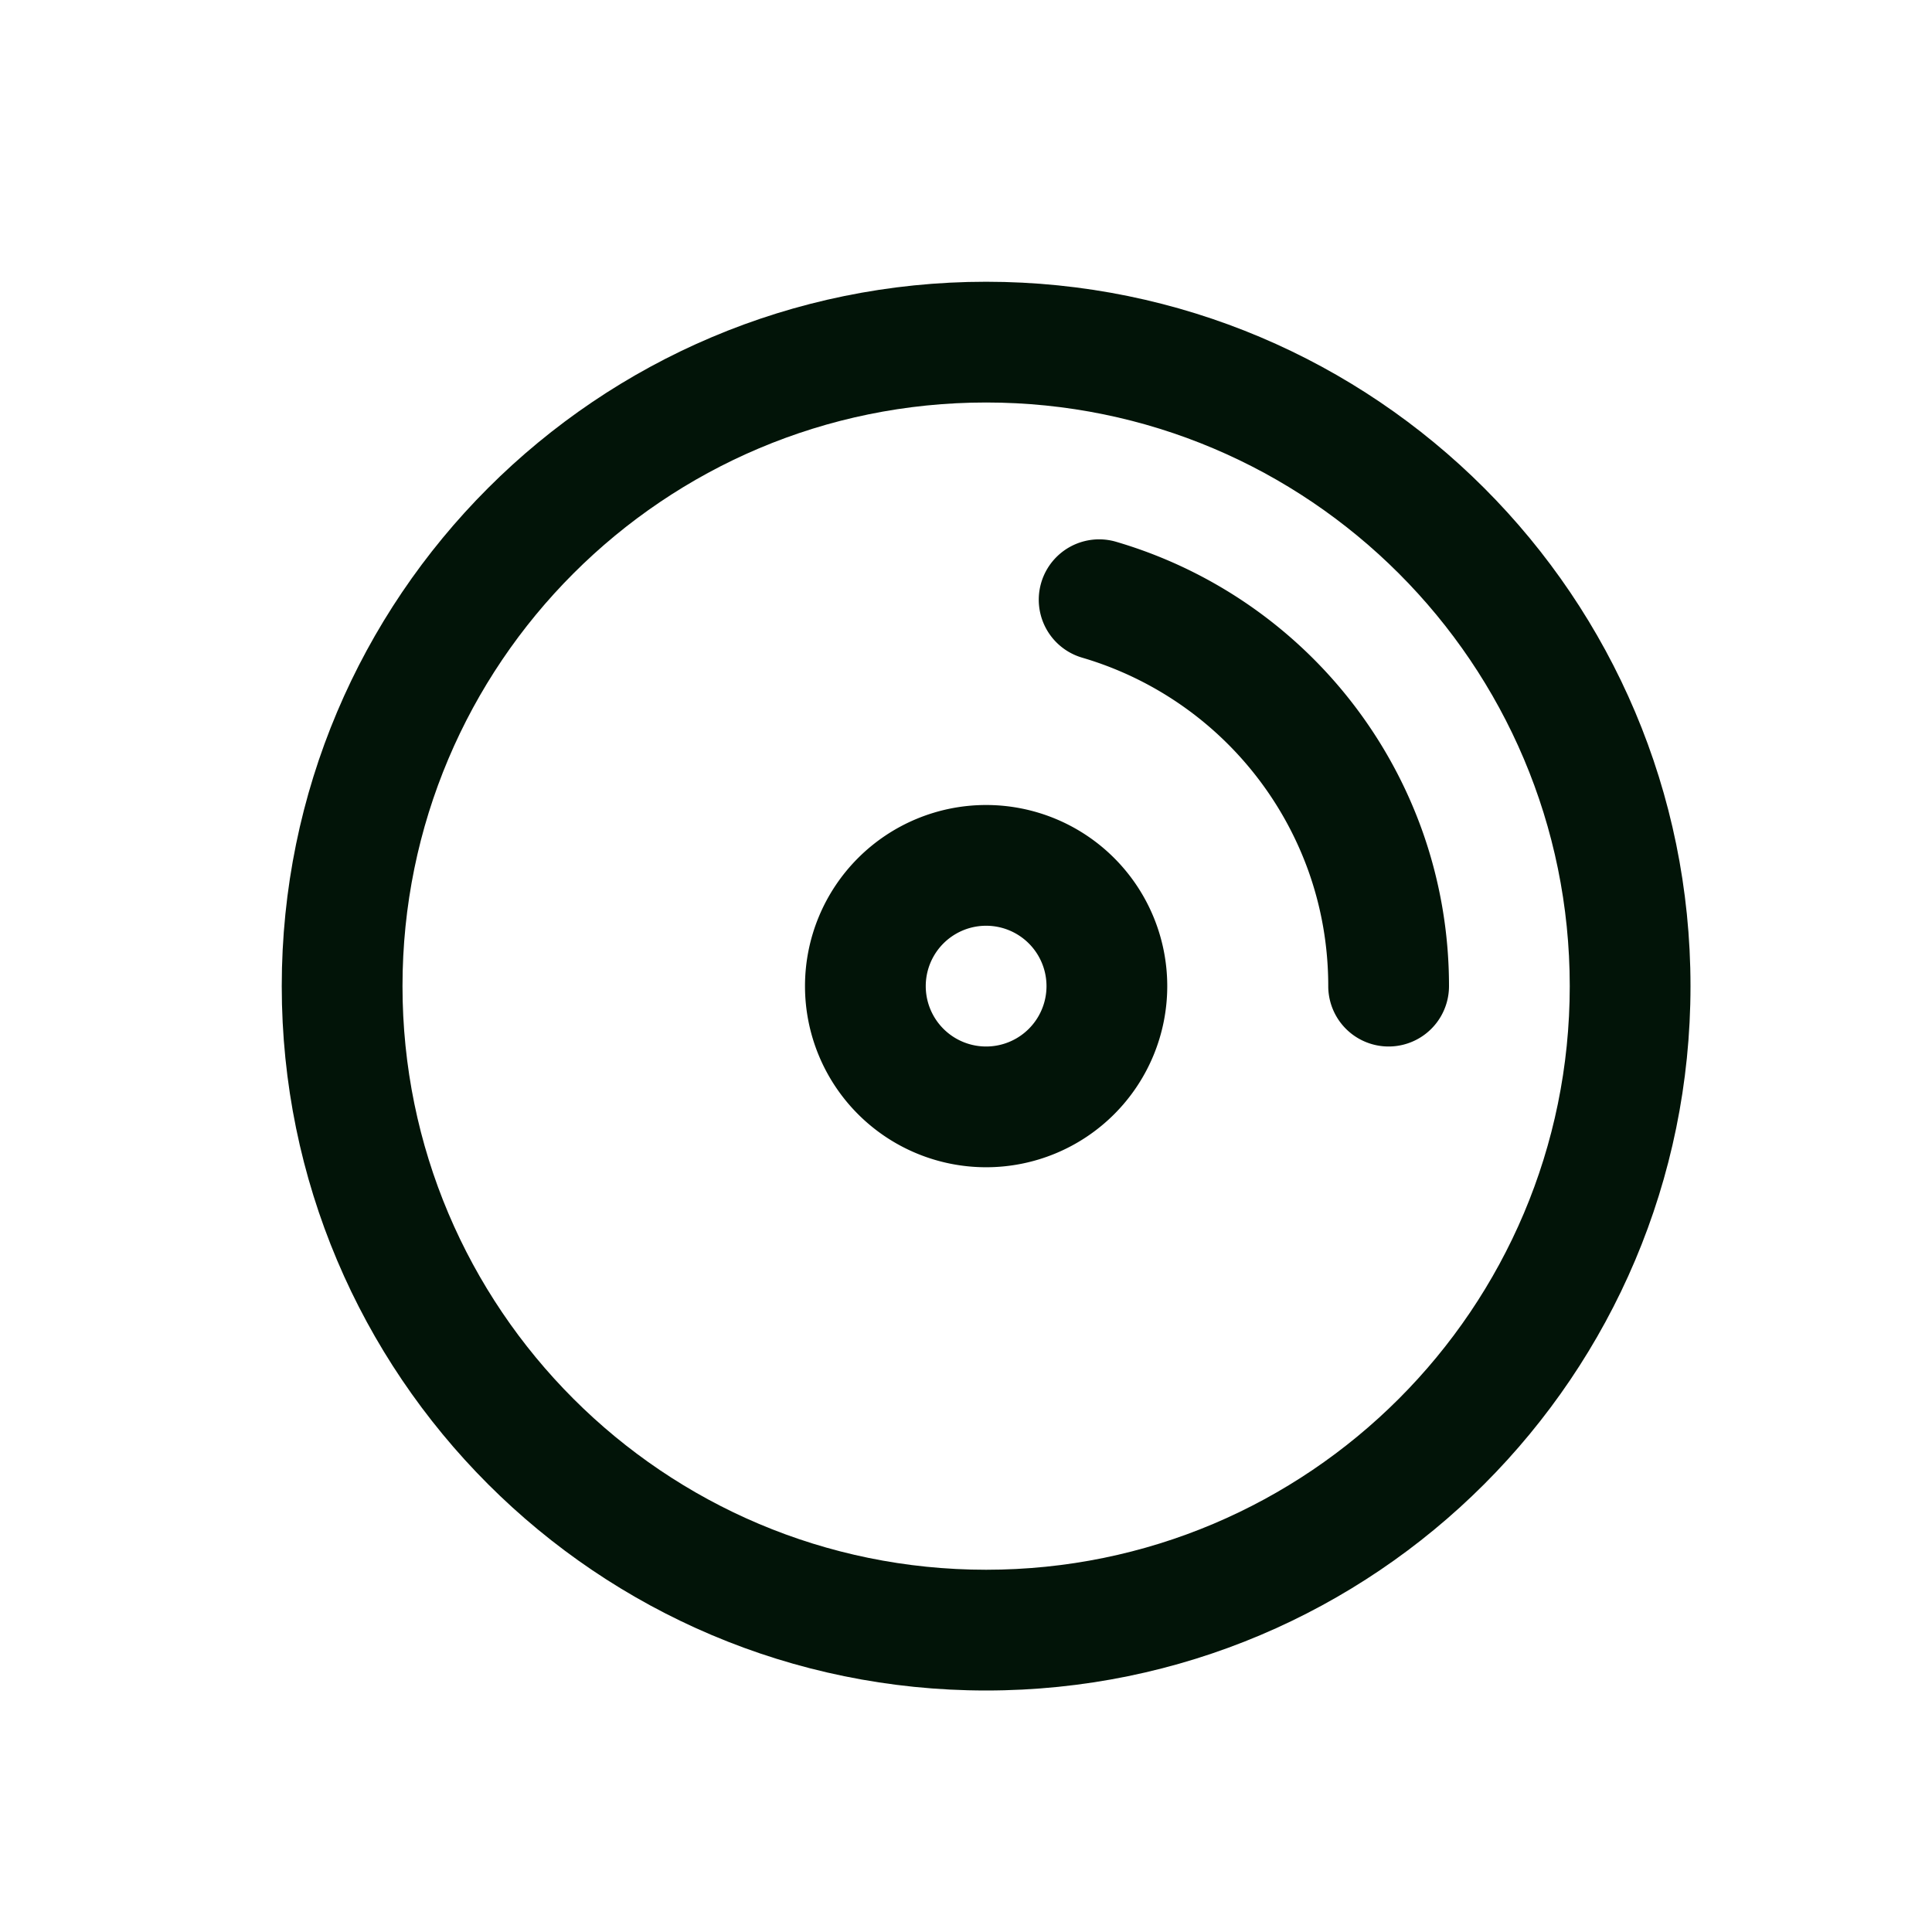 <?xml version="1.0" standalone="no"?><!DOCTYPE svg PUBLIC "-//W3C//DTD SVG 1.1//EN" "http://www.w3.org/Graphics/SVG/1.1/DTD/svg11.dtd"><svg t="1747730509123" class="icon" viewBox="0 0 1024 1024" version="1.1" xmlns="http://www.w3.org/2000/svg" p-id="2823" xmlns:xlink="http://www.w3.org/1999/xlink" width="200" height="200"><path d="M896 522.667C896 316.48 728.853 149.333 522.667 149.333S149.333 316.48 149.333 522.667 316.48 896 522.667 896 896 728.853 896 522.667z m-64 0C832 693.504 693.504 832 522.667 832S213.333 693.504 213.333 522.667 351.829 213.333 522.667 213.333 832 351.829 832 522.667z" fill="#021408" p-id="2824"></path><path d="M768 522.667a32 32 0 1 1-64 0c0-21.333-3.669-42.112-10.752-61.696a181.845 181.845 0 0 0-119.637-112.384 32 32 0 1 1 17.92-61.44 245.845 245.845 0 0 1 161.899 152.043c9.6 26.56 14.571 54.699 14.571 83.477zM618.667 522.667a96 96 0 1 0-192 0 96 96 0 0 0 192 0z m-64 0a32 32 0 1 1-64 0 32 32 0 0 1 64 0z" fill="#021408" p-id="2825"></path></svg>